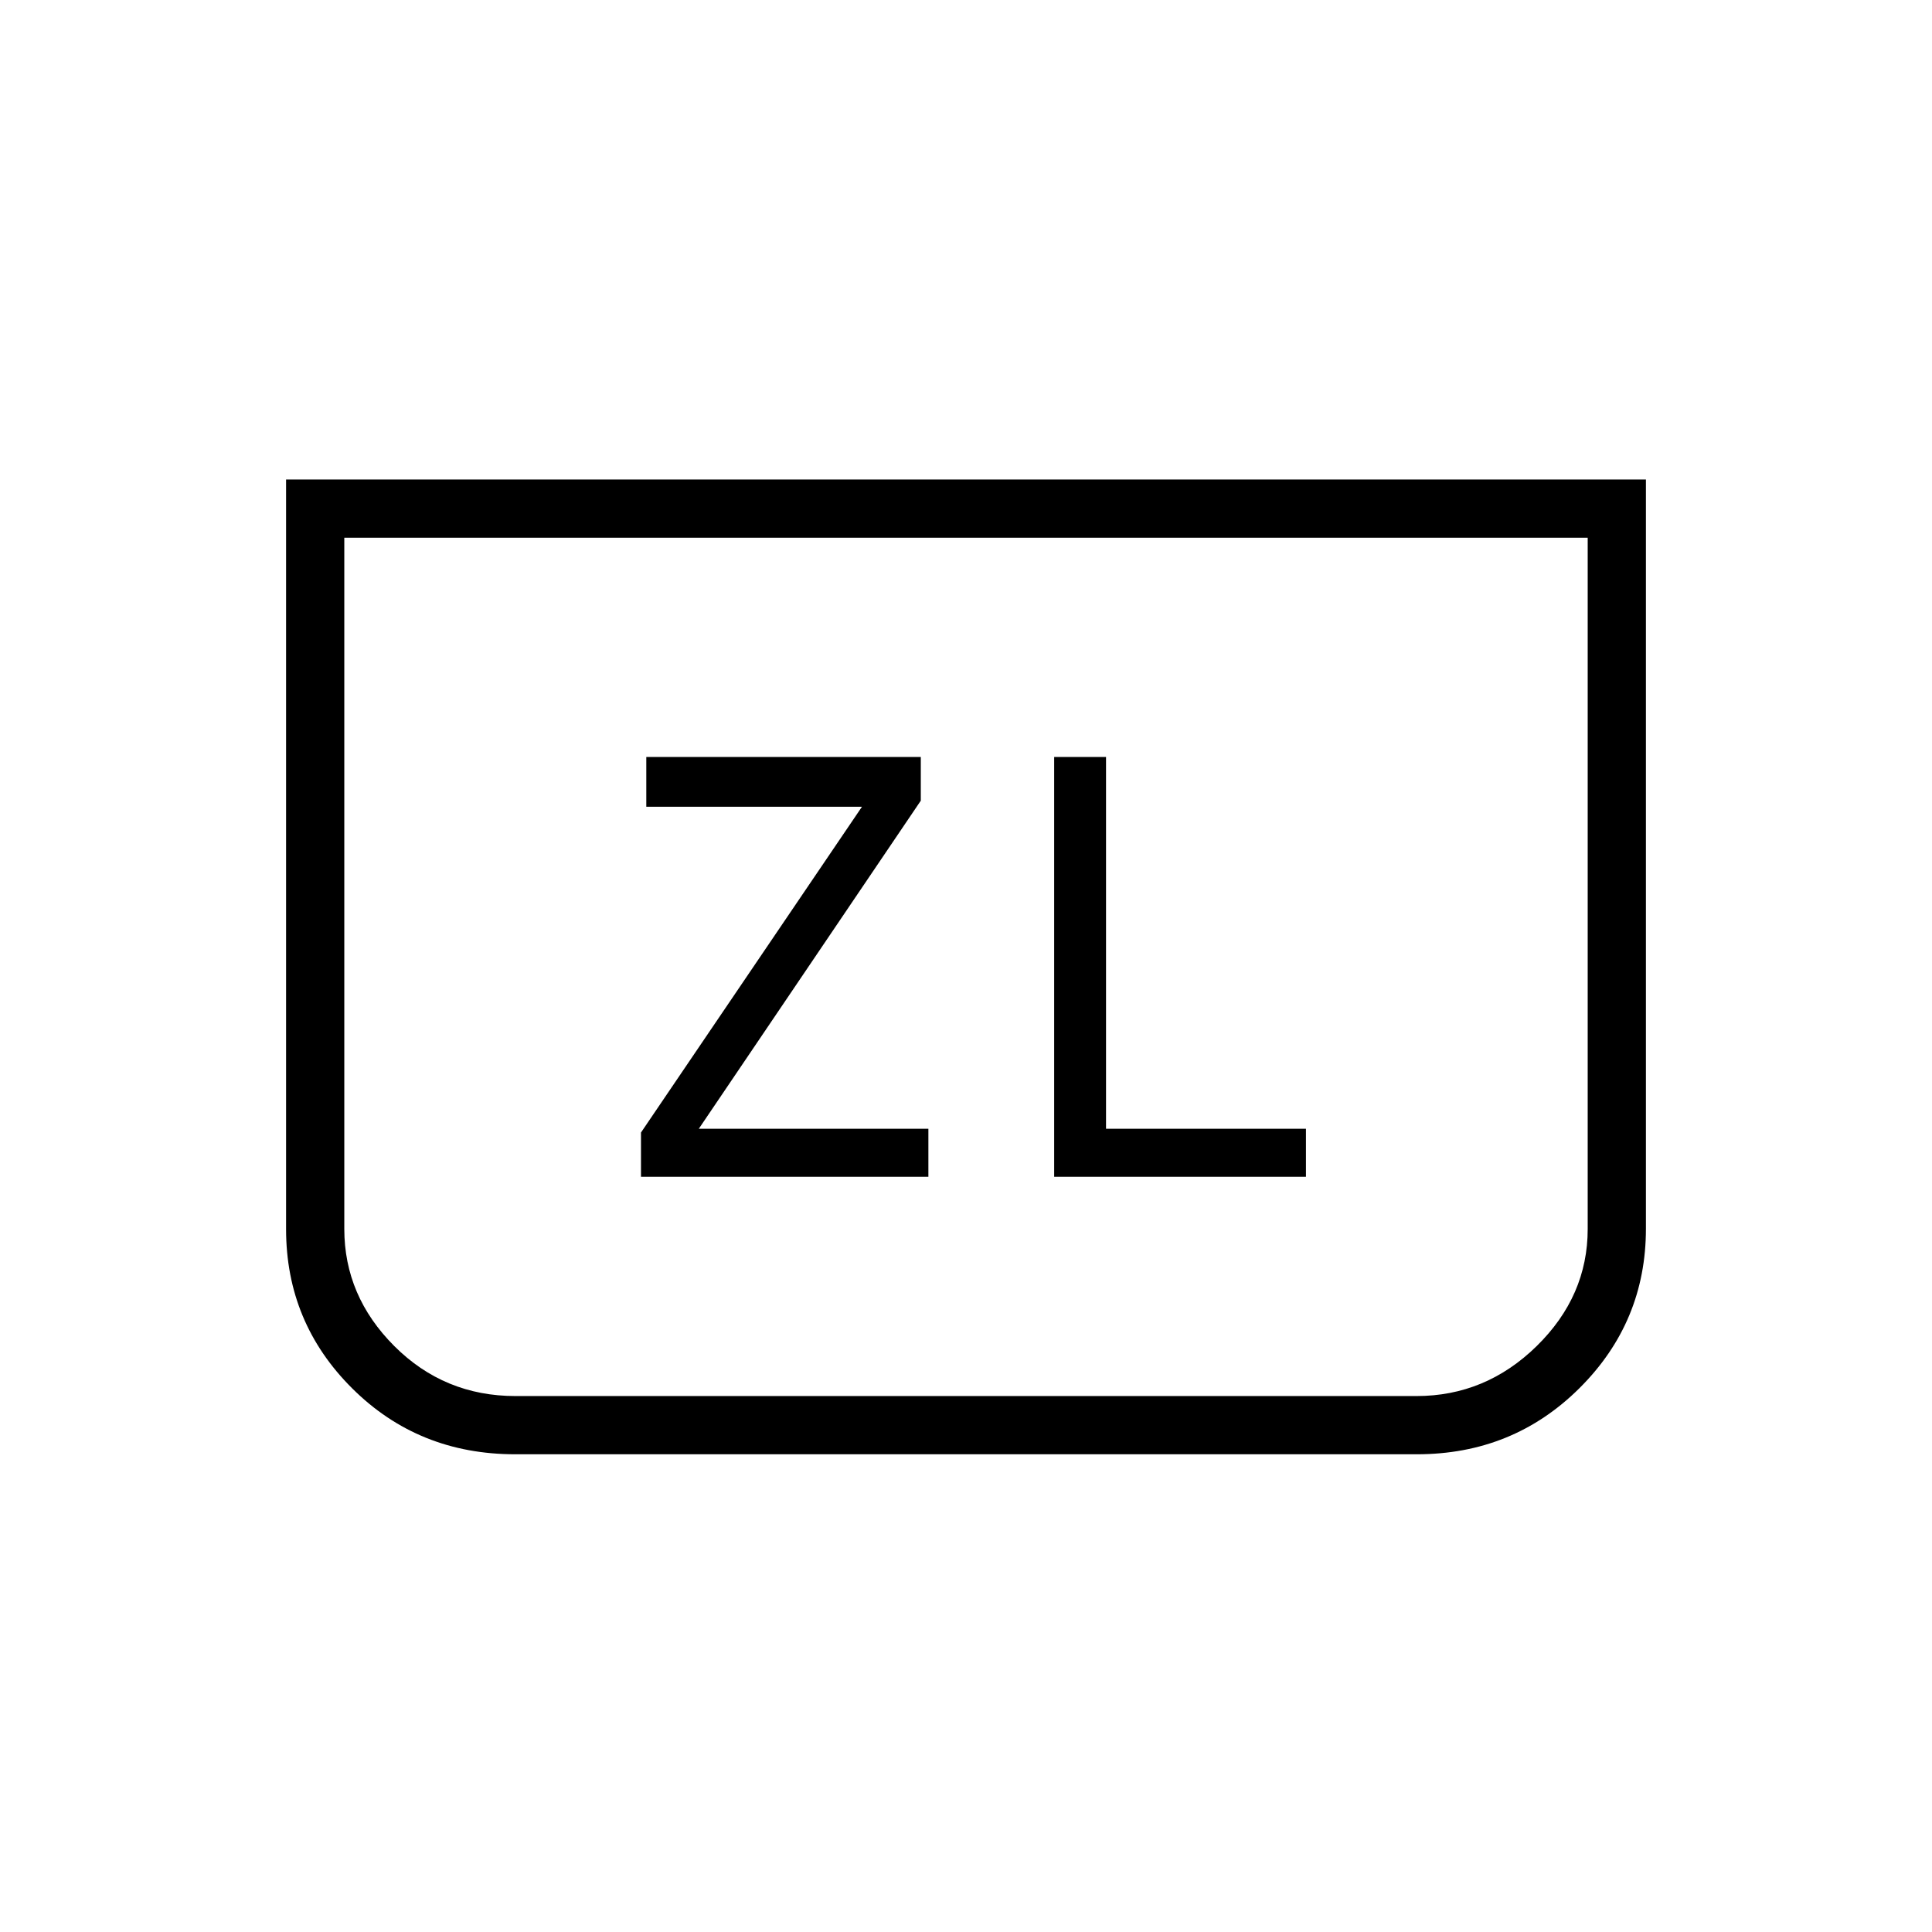 <svg xmlns="http://www.w3.org/2000/svg" height="20" viewBox="0 -960 960 960" width="20"><path d="M318.5-375.27h142.81v-23.85H347.23l110.31-163.03v-21.7h-136.4v24.71h107.17L318.5-397.25v21.98Zm499.35-346.46v372.24q0 46.41-33.03 79.26-33.04 32.85-80.78 32.85H255.97q-48.02 0-80.92-32.7t-32.9-79.15v-372.5h675.7Zm-28.93 28.92H171.08v343.46q0 33.35 24.84 58.2 24.85 24.84 60.23 24.84h447.7q34.38 0 59.73-24.84 25.34-24.85 25.34-58.2v-343.46Zm0 0H171.08h617.84ZM523.81-375.27h125.11v-23.85h-99.34v-184.73h-25.77v208.58Z"/></svg>